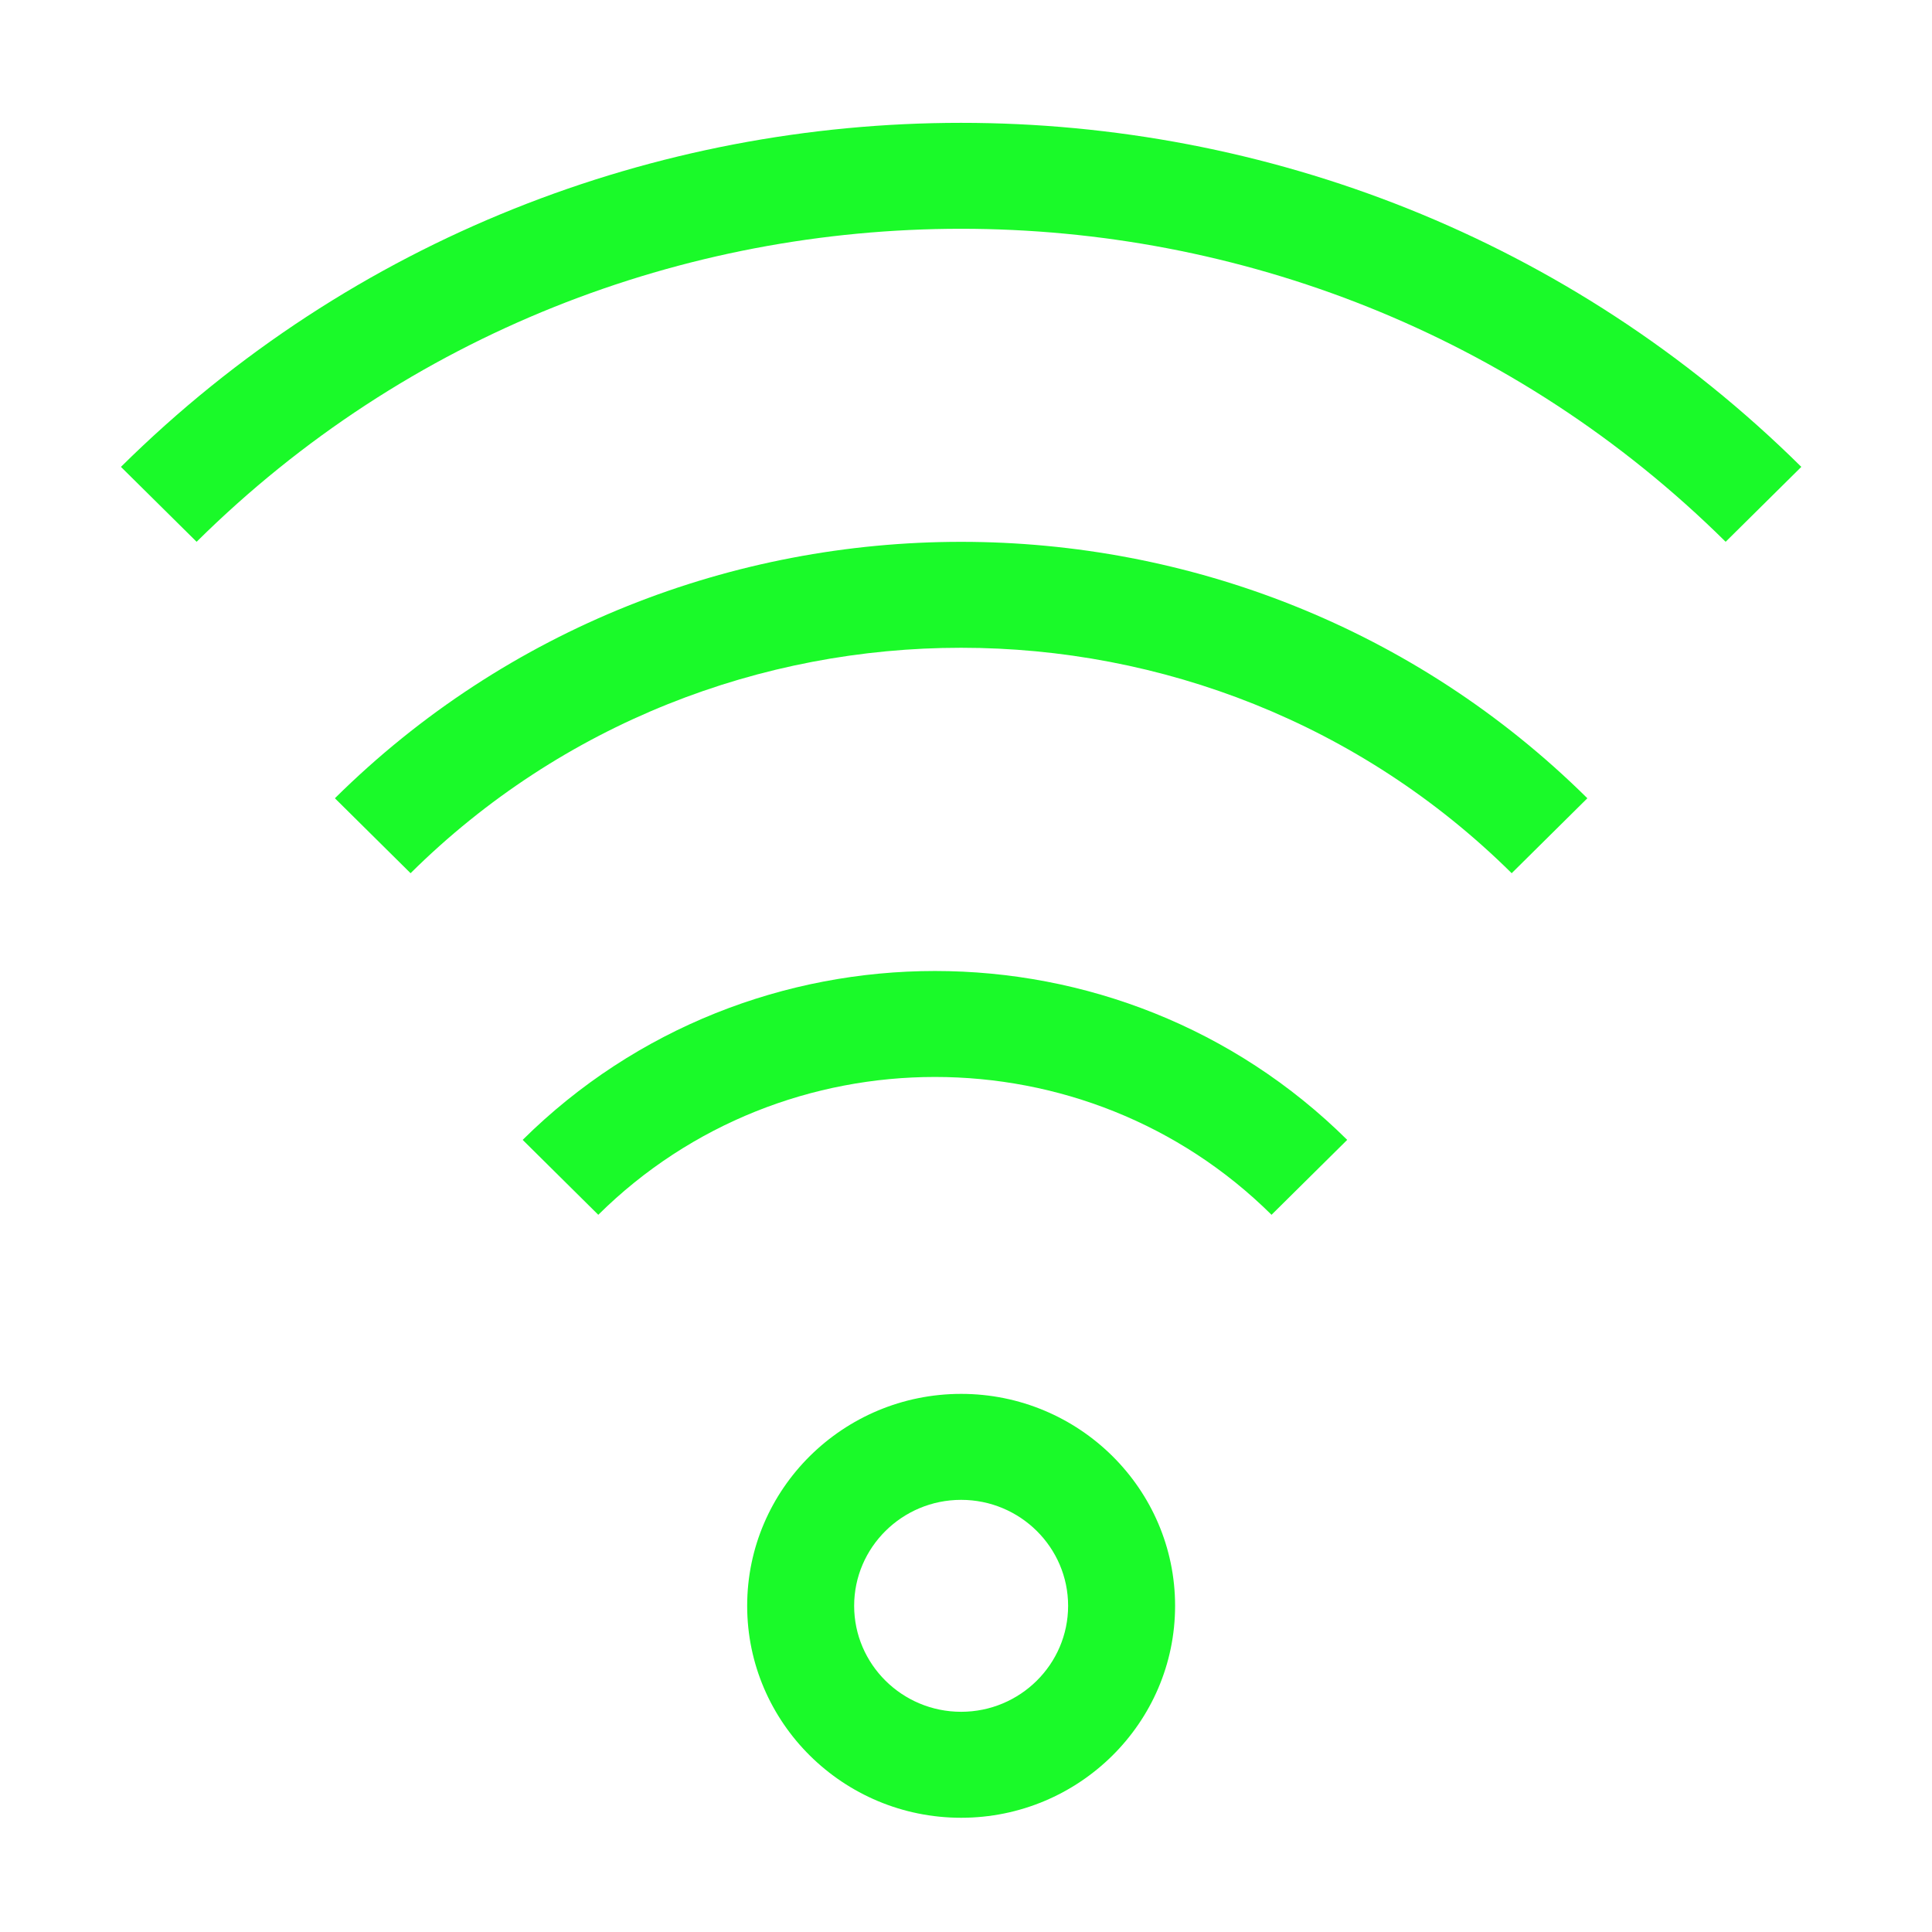 <?xml version="1.0" standalone="no"?><!DOCTYPE svg PUBLIC "-//W3C//DTD SVG 1.1//EN" "http://www.w3.org/Graphics/SVG/1.1/DTD/svg11.dtd"><svg t="1505359106381" class="icon" style="" viewBox="0 0 1024 1024" version="1.1" xmlns="http://www.w3.org/2000/svg" p-id="12452" xmlns:xlink="http://www.w3.org/1999/xlink" width="25" height="25"><defs><style type="text/css"></style></defs><path d="M509.418 738.785c-62.522 0-113.402 50.38-113.402 112.334s50.881 112.334 113.402 112.334c62.526 0 113.405-50.38 113.405-112.334s-50.879-112.334-113.405-112.334z m0 168.501c-31.275 0-56.7-25.206-56.7-56.166s25.425-56.166 56.7-56.166c31.279 0 56.704 25.206 56.704 56.166s-25.424 56.166-56.704 56.166z m-232.393-303.129l40.078 39.708c98.383-97.38 258.453-97.431 356.837 0l40.108-39.708c-120.429-119.342-316.527-119.342-437.023 0z m-99.522-181.062l40.111 39.724c160.838-159.35 422.704-159.284 583.611 0l40.11-39.724c-183.084-181.212-480.846-181.212-663.831 0zM64.1 247.454l40.11 39.706c223.362-221.204 586.958-221.204 810.419 0l40.11-39.706c-245.674-243.15-645.13-243.101-890.638 0z" fill="#1afa29" p-id="12453"></path></svg>